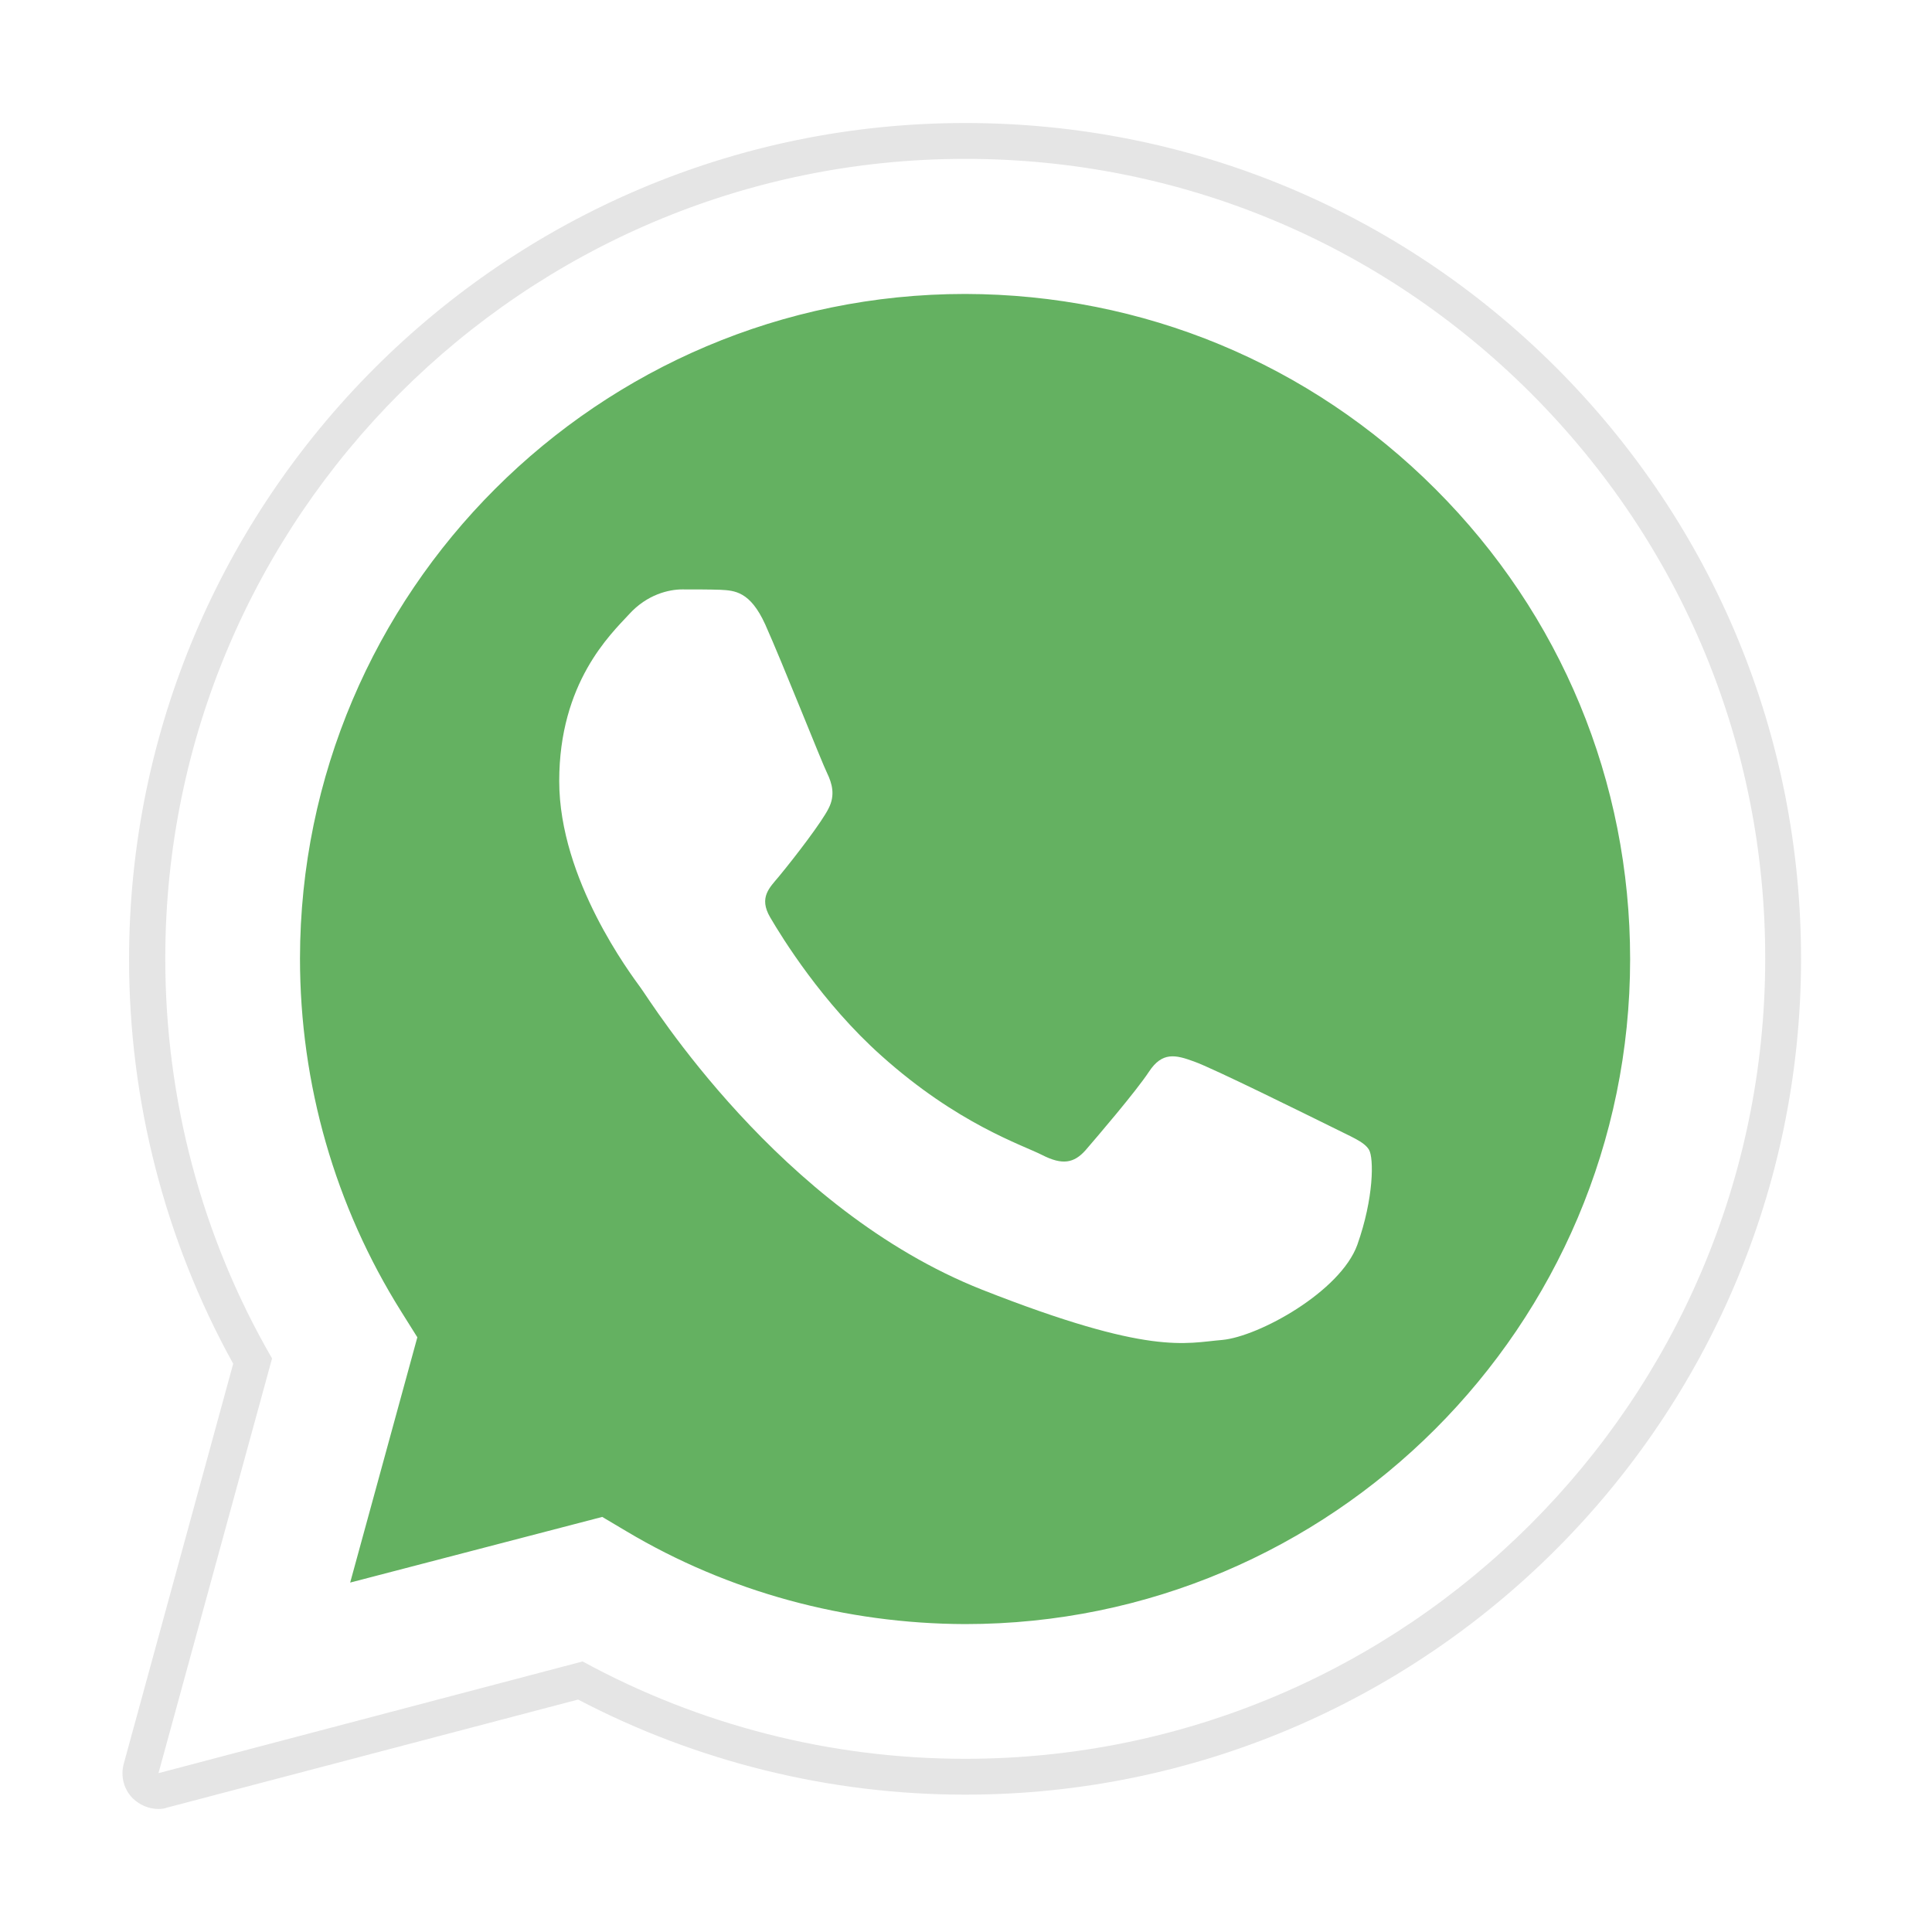 <?xml version="1.0" encoding="utf-8"?>
<!-- Generator: Adobe Illustrator 16.0.0, SVG Export Plug-In . SVG Version: 6.00 Build 0)  -->
<!DOCTYPE svg PUBLIC "-//W3C//DTD SVG 1.1//EN" "http://www.w3.org/Graphics/SVG/1.1/DTD/svg11.dtd">
<svg version="1.1" id="Capa_1" xmlns="http://www.w3.org/2000/svg" xmlns:xlink="http://www.w3.org/1999/xlink" x="0px" y="0px"
	 width="512px" height="512px" viewBox="0 0 512 512" enable-background="new 0 0 512 512" xml:space="preserve">

<filter id="shadow" height="150%">
	<feDropShadow dx="9" dy="5" stdDeviation="10" flood-color="#000000" flood-opacity="0.5" />
</filter>

<path id="sombra" filter="url(#shadow)" fill="#E5E5E5" d="M42,479.4c-2.5,0-4.9-1-6.8-2.8c-2.4-2.4-3.3-5.9-2.4-9.2l29-106
	c-18.1-32.7-27.6-69.7-27.6-107.2C34.3,132,133.7,32.6,255.8,32.6c59.2,0,114.9,23.1,156.7,64.9c41.8,41.9,64.8,97.5,64.8,156.7
	c-0.1,122.1-99.4,221.4-221.5,221.4c0,0-0.1,0-0.1,0c-35.7,0-71-8.7-102.5-25.2L44.4,479C43.6,479.3,42.8,479.4,42,479.4z"/>
<path fill="#64B161" d="M49.4,462.5l29-106c-17.9-31-27.3-66.2-27.3-102.3c0-112.8,91.9-204.6,204.7-204.6
	c54.7,0,106.1,21.3,144.8,60c38.6,38.7,59.9,90.1,59.9,144.7c0,112.8-91.9,204.6-204.6,204.6c0,0,0,0,0,0h-0.1
	c-34.2,0-67.9-8.6-97.8-24.9L49.4,462.5z"/>
<g>
	<path fill="#FFFFFF" d="M42,469.9L72.1,360c-18.6-32.1-28.3-68.6-28.3-106c0-116.9,95.1-211.9,212-211.9
		c56.7,0,109.9,22.1,150,62.2c40,40.1,62.1,93.3,62,149.9c-0.1,116.9-95.2,211.9-212,211.9c0,0,0,0,0,0h-0.1
		c-35.5,0-70.3-8.9-101.3-25.8L42,469.9z M159.6,402l6.4,3.8c27,16.1,58.1,24.5,89.7,24.6h0.1c97.1,0,176.2-79,176.2-176.2
		c0-47.1-18.3-91.3-51.6-124.6C347.1,96.3,302.9,78,255.8,77.9c-97.2,0-176.2,79-176.3,176.1c0,33.3,9.3,65.7,26.9,93.7l4.2,6.7
		l-17.8,65L159.6,402z"/>
	<path fill="#FFFFFF" d="M202.8,165.5c-4-8.8-8.1-9-11.9-9.2c-3.1-0.1-6.6-0.1-10.1-0.1c-3.5,0-9.3,1.3-14.1,6.6
		c-4.9,5.3-18.5,18.1-18.5,44.2c0,26.1,19,51.2,21.6,54.8c2.6,3.5,36.6,58.7,90.5,80c44.7,17.6,53.8,14.1,63.6,13.3
		c9.7-0.9,31.3-12.8,35.8-25.2c4.4-12.4,4.4-23,3.1-25.2c-1.3-2.2-4.9-3.5-10.2-6.2c-5.3-2.6-31.3-15.5-36.2-17.2
		c-4.9-1.8-8.4-2.6-11.9,2.7c-3.5,5.3-13.7,17.2-16.8,20.8c-3.1,3.5-6.2,4-11.5,1.3c-5.3-2.7-22.4-8.2-42.6-26.3
		c-15.7-14-26.4-31.4-29.5-36.7c-3.1-5.3-0.1-7.9,2.3-10.8c4.3-5.2,11.5-14.6,13.2-18.1c1.8-3.5,0.9-6.6-0.4-9.3
		C217.8,202.1,207.5,176,202.8,165.5z"/>
</g>
</svg>
